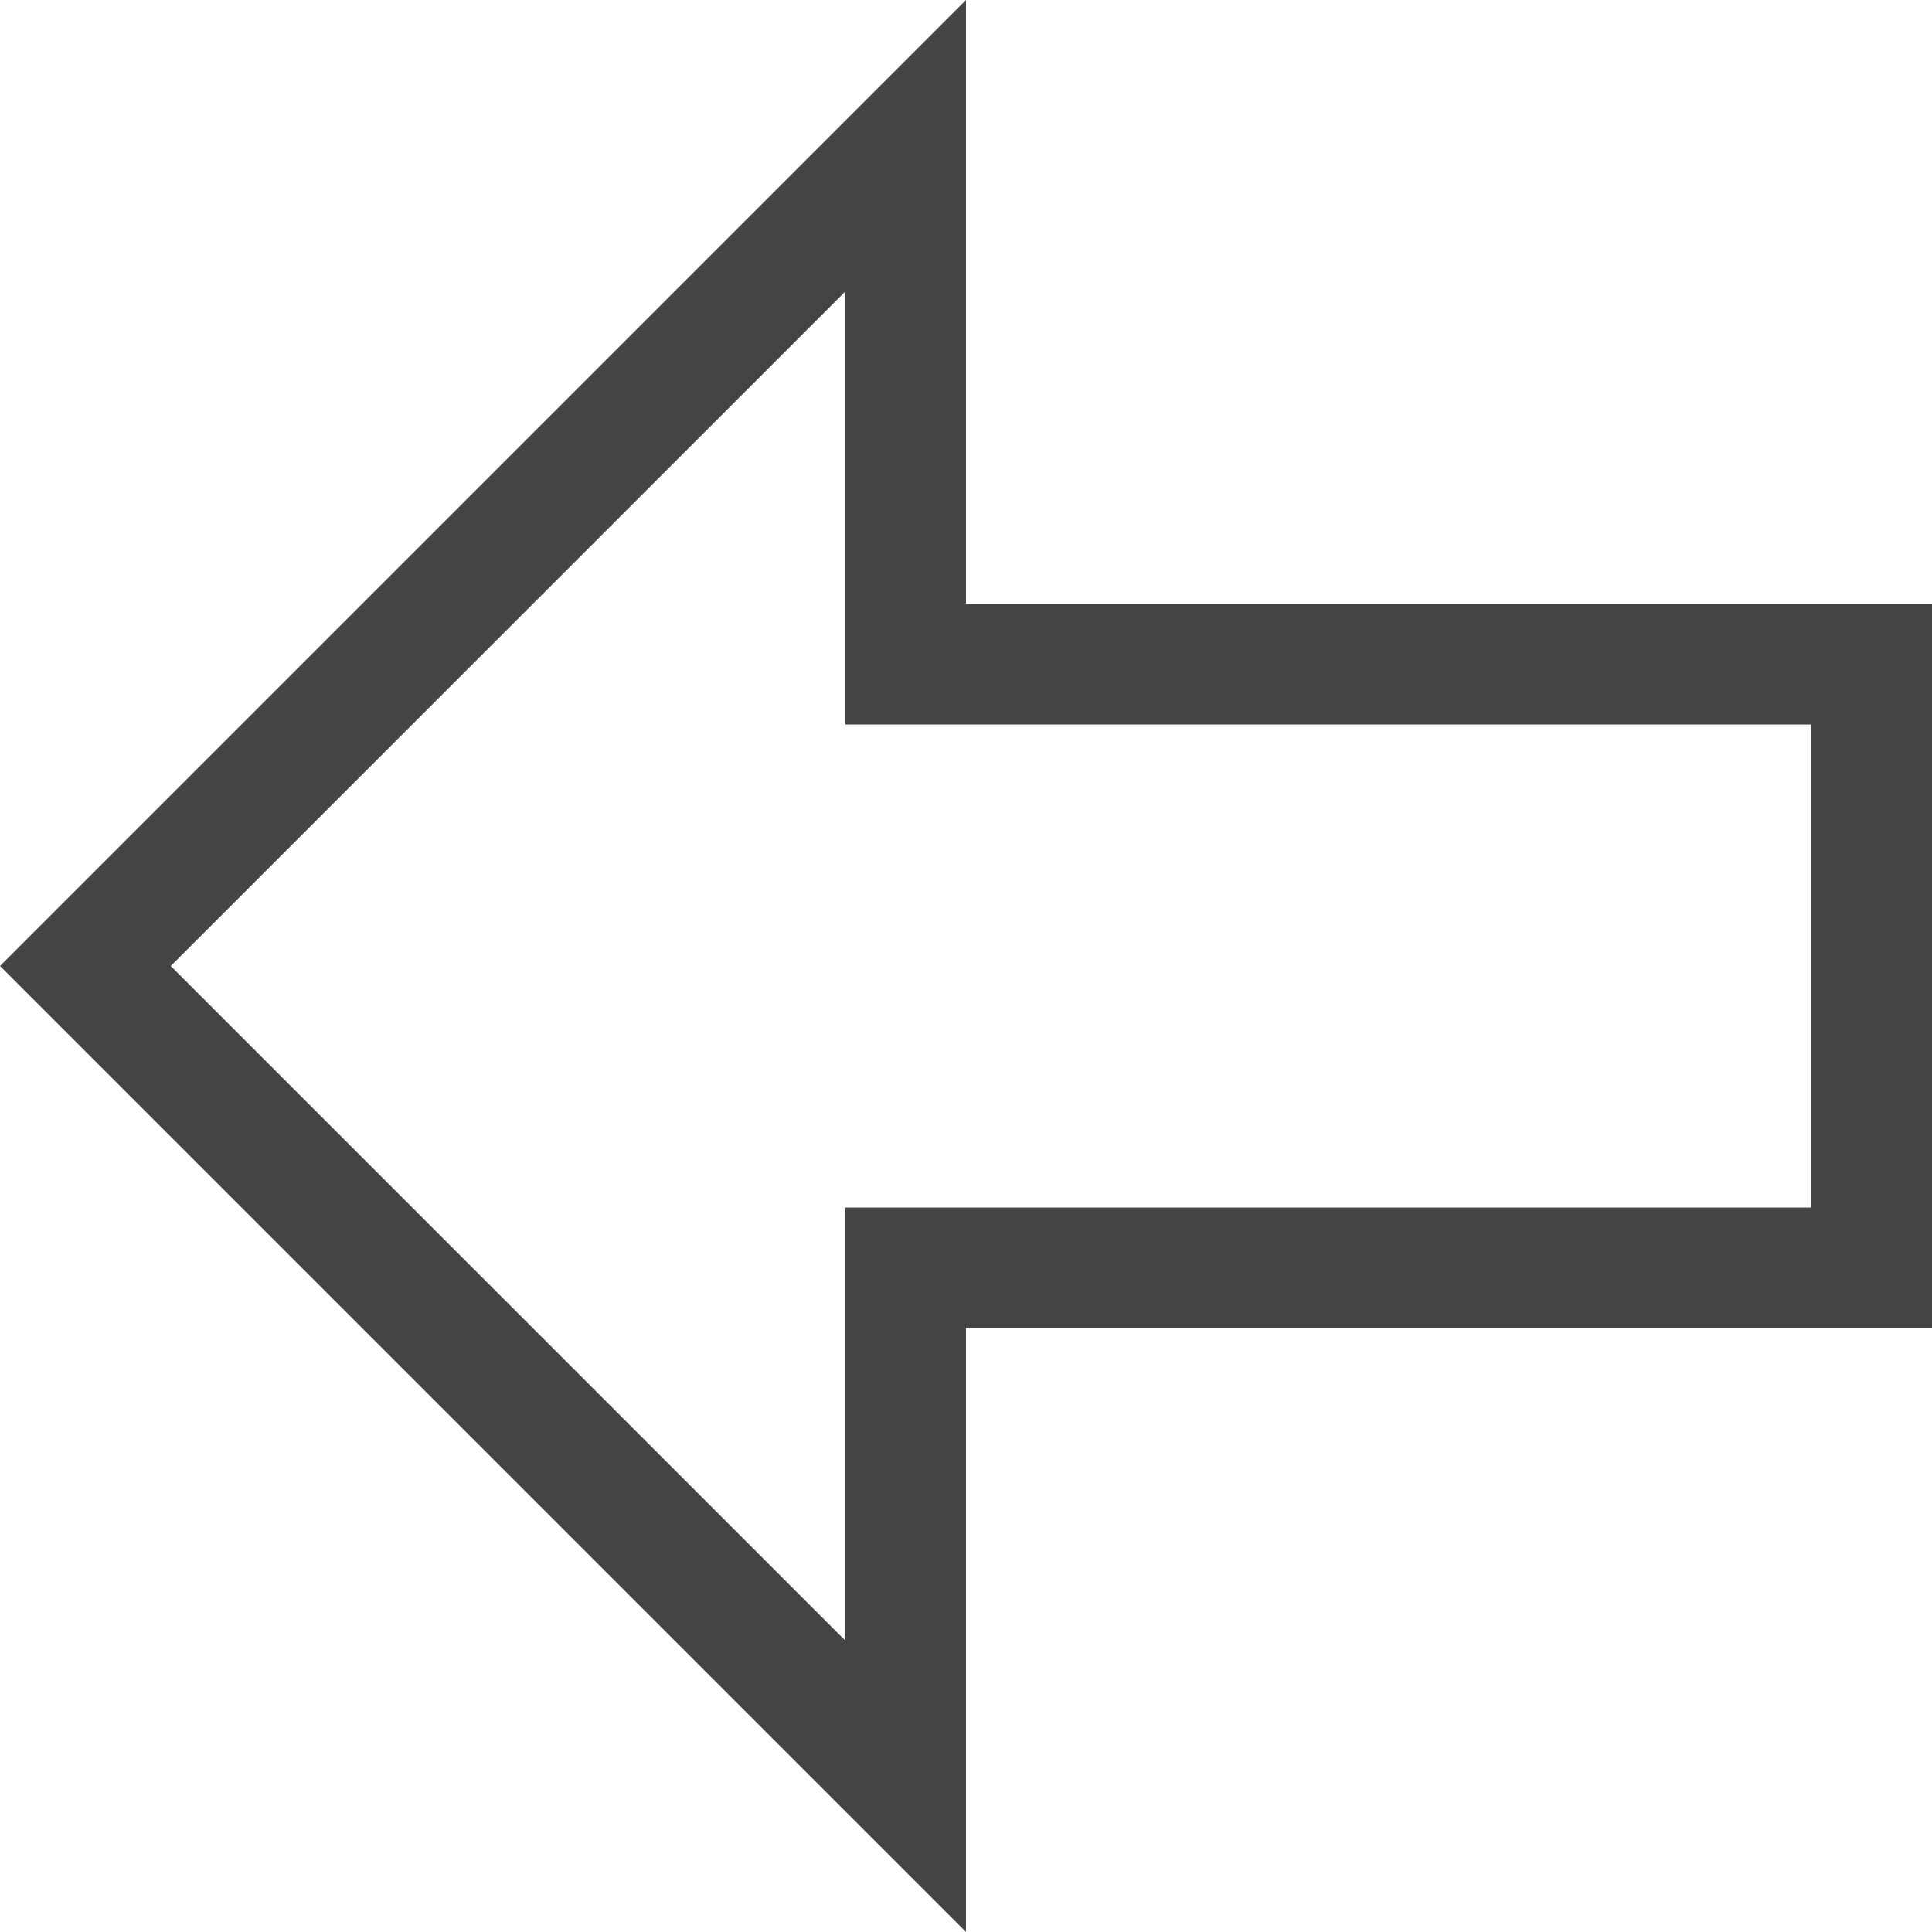 <?xml version="1.0" encoding="utf-8"?>
<!-- Generated by IcoMoon.io -->
<!DOCTYPE svg PUBLIC "-//W3C//DTD SVG 1.1//EN" "http://www.w3.org/Graphics/SVG/1.1/DTD/svg11.dtd">
<svg version="1.1" xmlns="http://www.w3.org/2000/svg" xmlns:xlink="http://www.w3.org/1999/xlink" width="32" height="32" viewBox="0 0 32 32">
<path fill="#444444" d="M0 16l16 16v-10h16l0-12h-16v-10l-16 16zM14 12h16l-0 8h-16v7.172l-11.172-11.172 11.172-11.171v7.172z"></path>
</svg>
